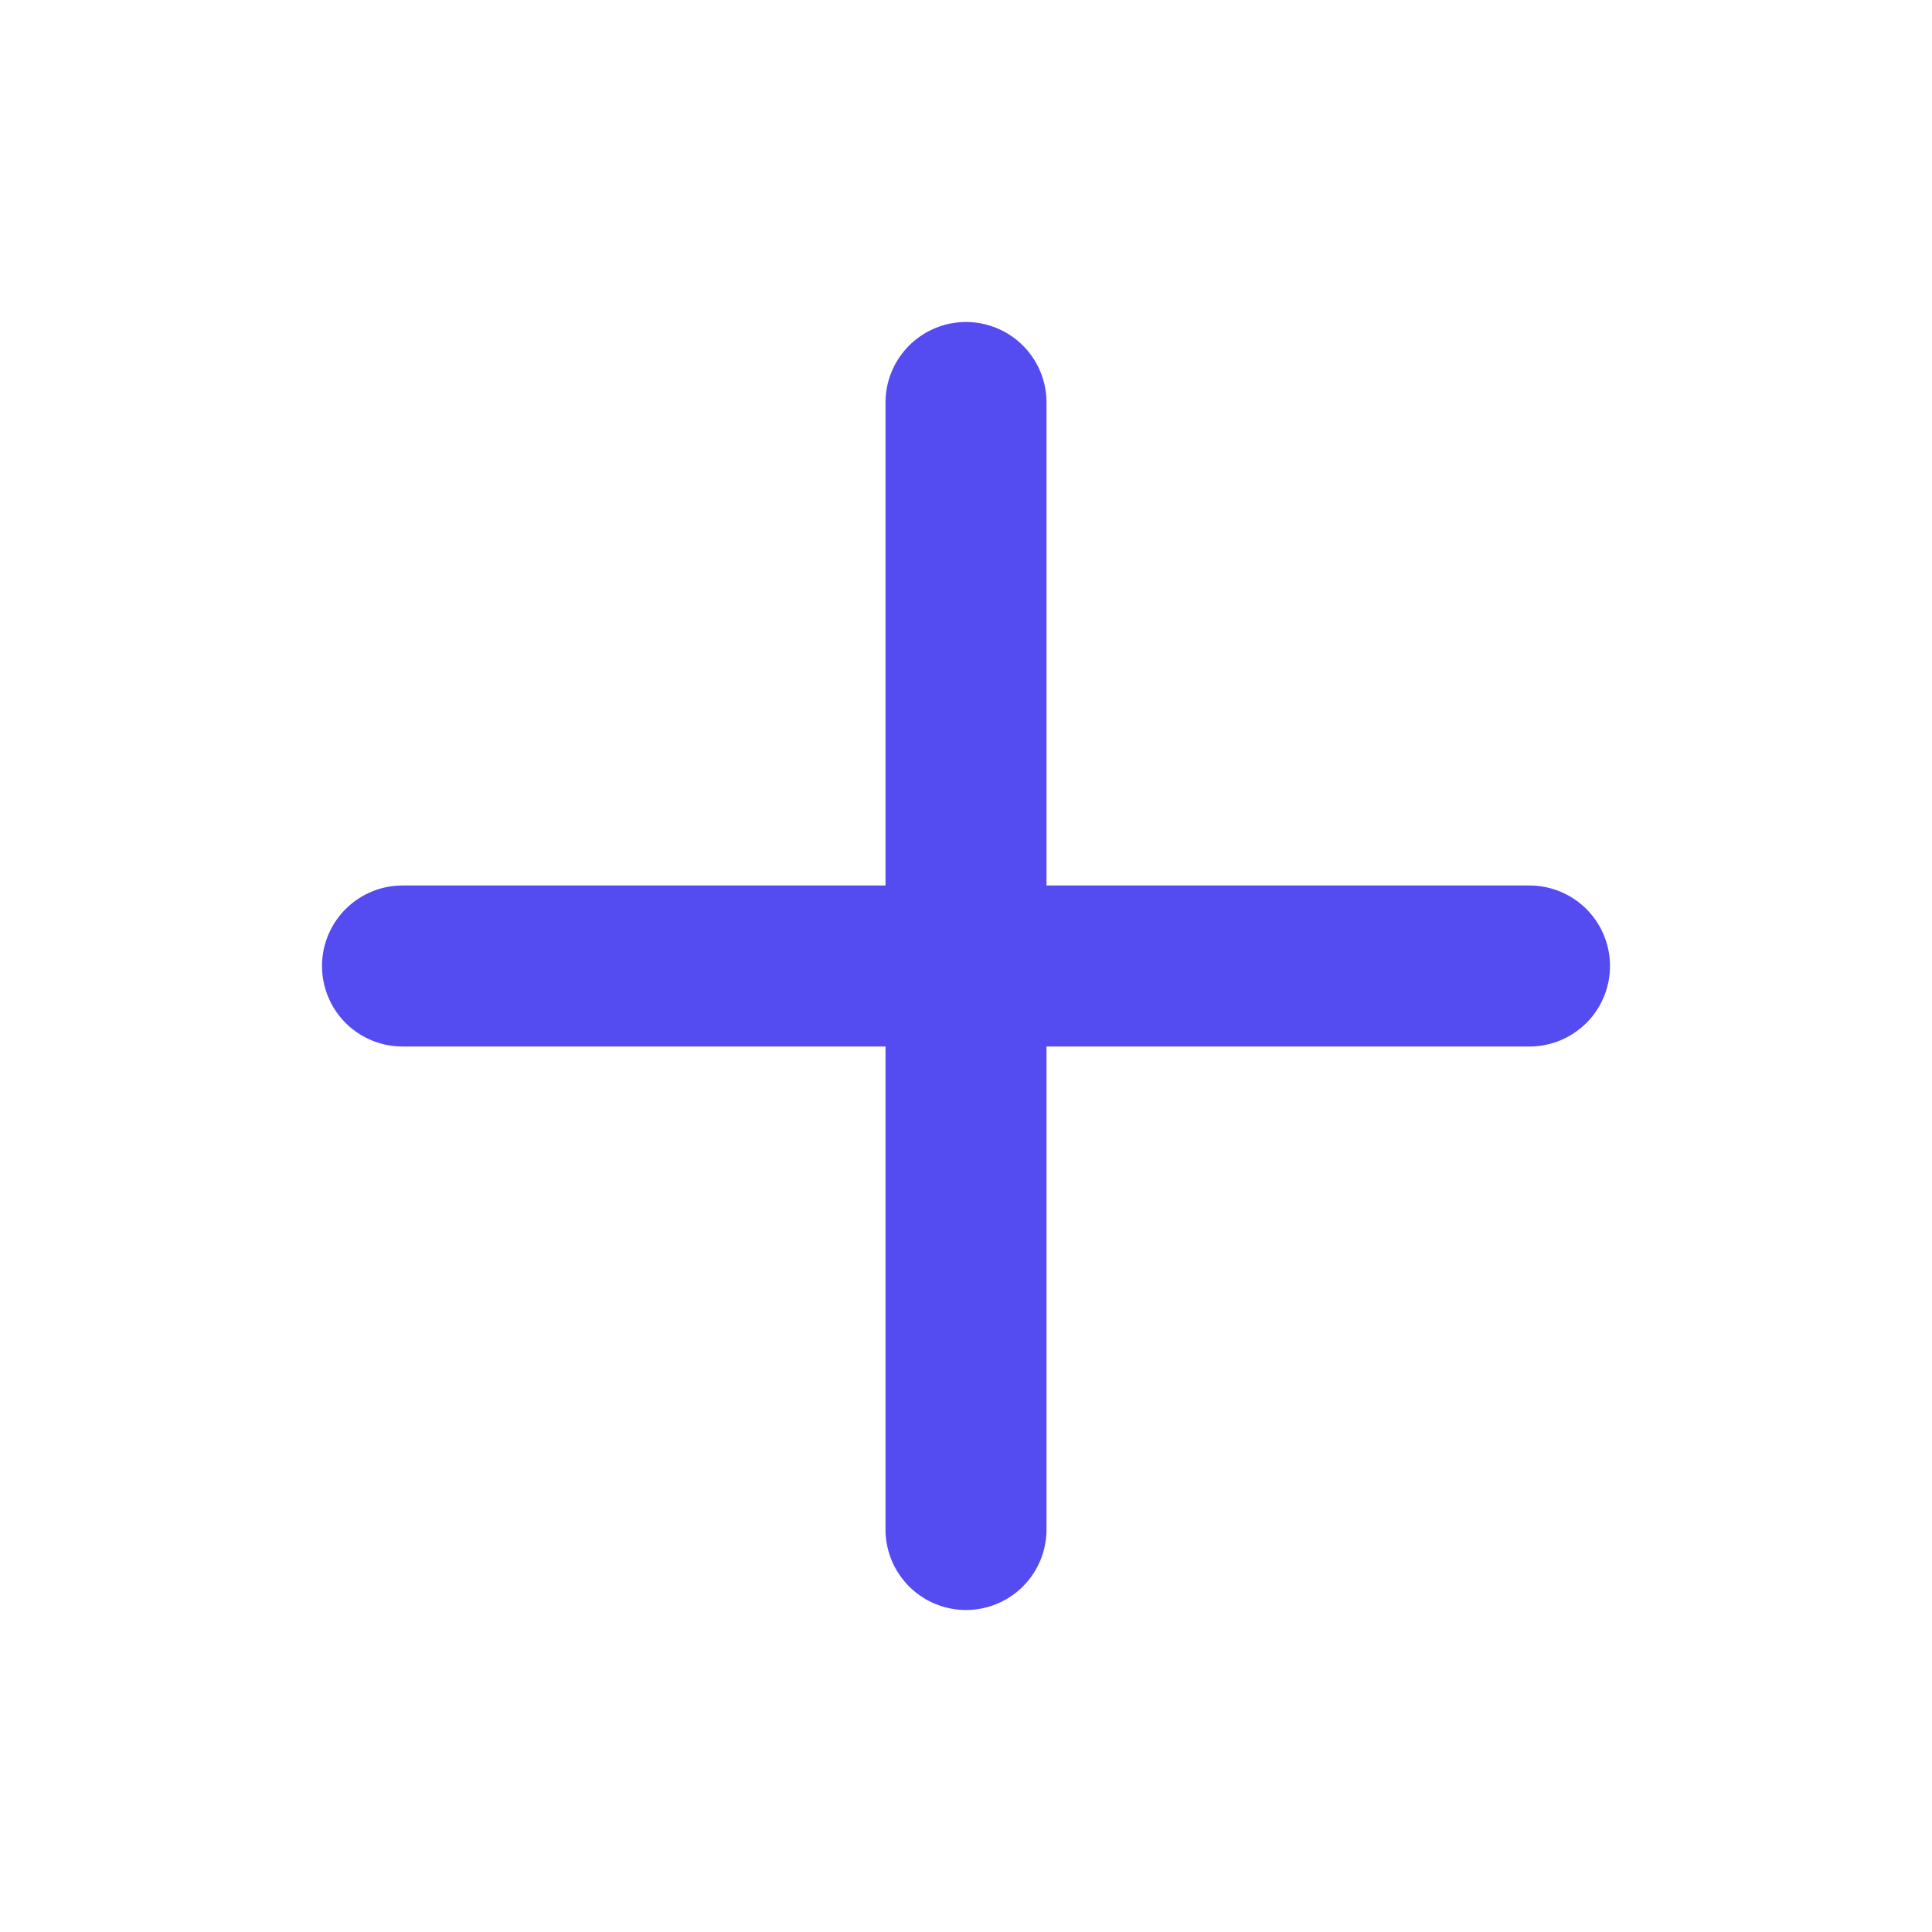<svg width="24" height="24" viewBox="0 0 24 24" fill="none" xmlns="http://www.w3.org/2000/svg">
<path d="M12 5V19" stroke="#544BF0" stroke-width="2" stroke-linecap="round" stroke-linejoin="round"/>
<path d="M5 12H19" stroke="#544BF0" stroke-width="2" stroke-linecap="round" stroke-linejoin="round"/>
</svg>
